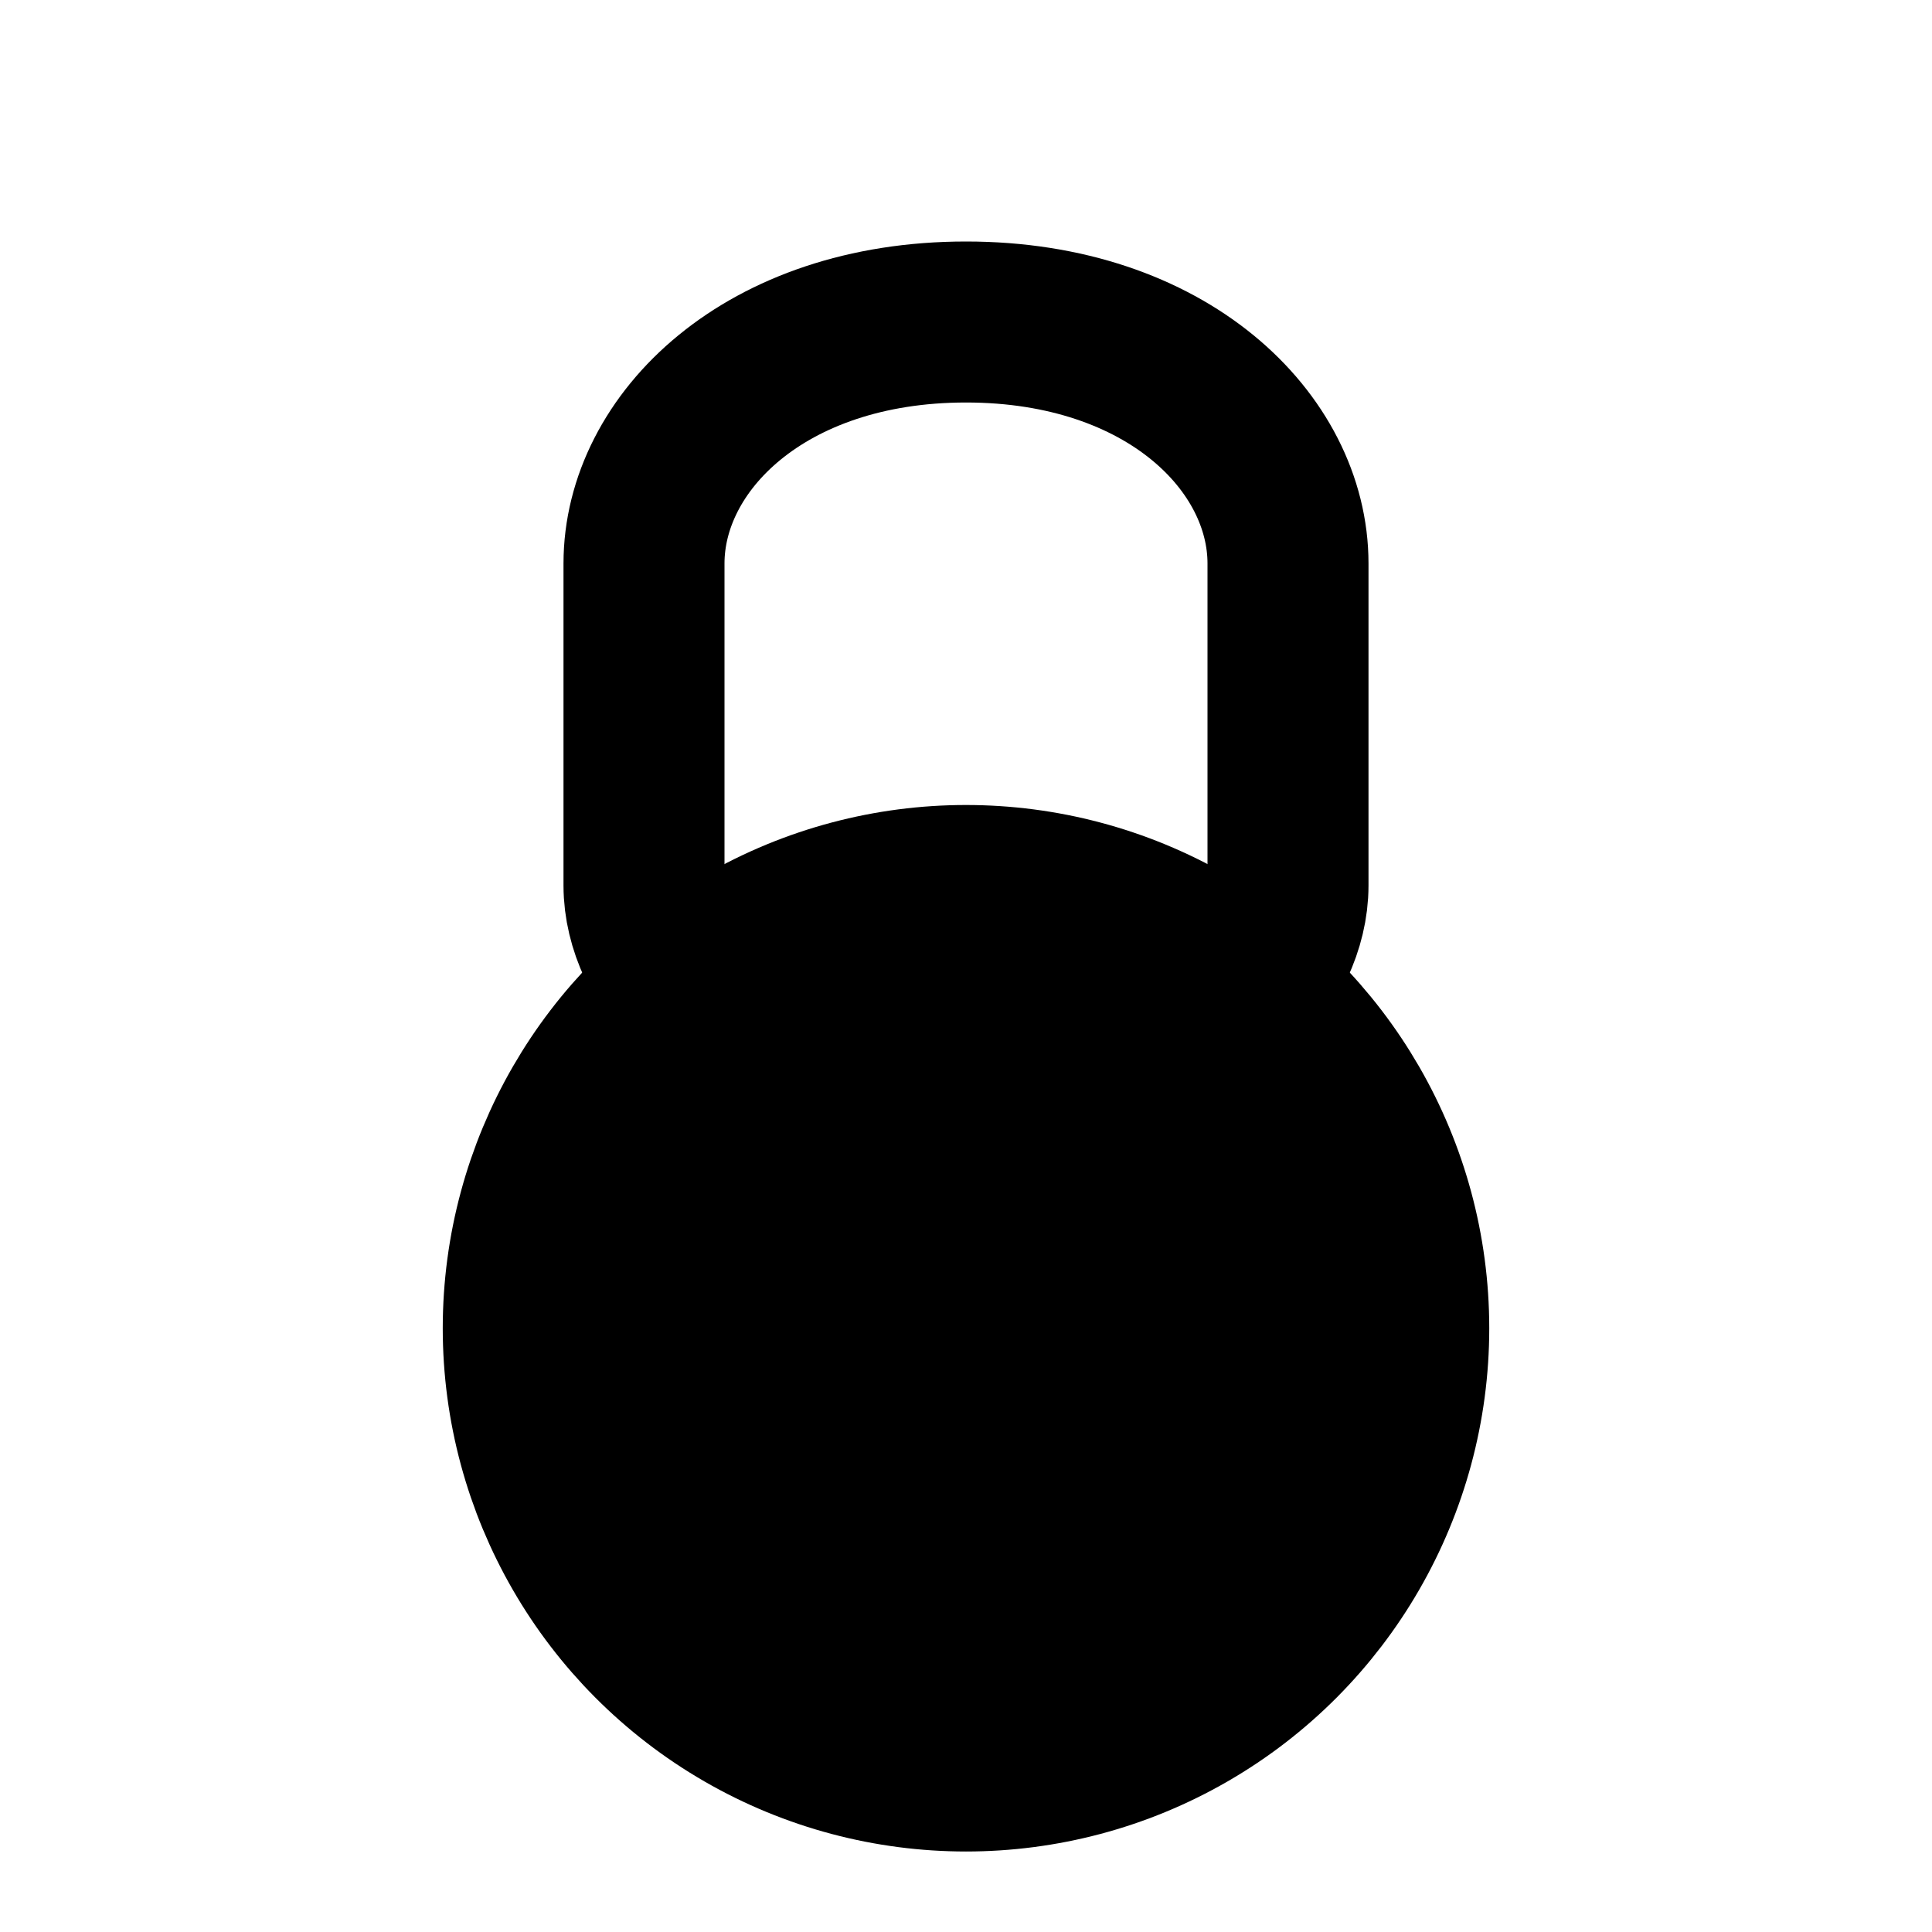<svg xmlns="http://www.w3.org/2000/svg" 
     width="24" height="24" viewBox="0 0 24 24" 
     fill="#000000" stroke="#000000" stroke-width="2" 
     stroke-linecap="round" stroke-linejoin="round">

  <!-- Handle (more squared off) -->
  <path d="M8 9 L8 7 C8 5.5 9.5 4 12 4 C14.5 4 16 5.5 16 7 L16 9 L16 11 C16 12 15 13 14 13 L10 13 C9 13 8 12 8 11 Z" 
        fill="none" />
  
  <!-- Main body (filled circle) -->
  <circle cx="12" cy="16.5" r="5.5" />

</svg>
